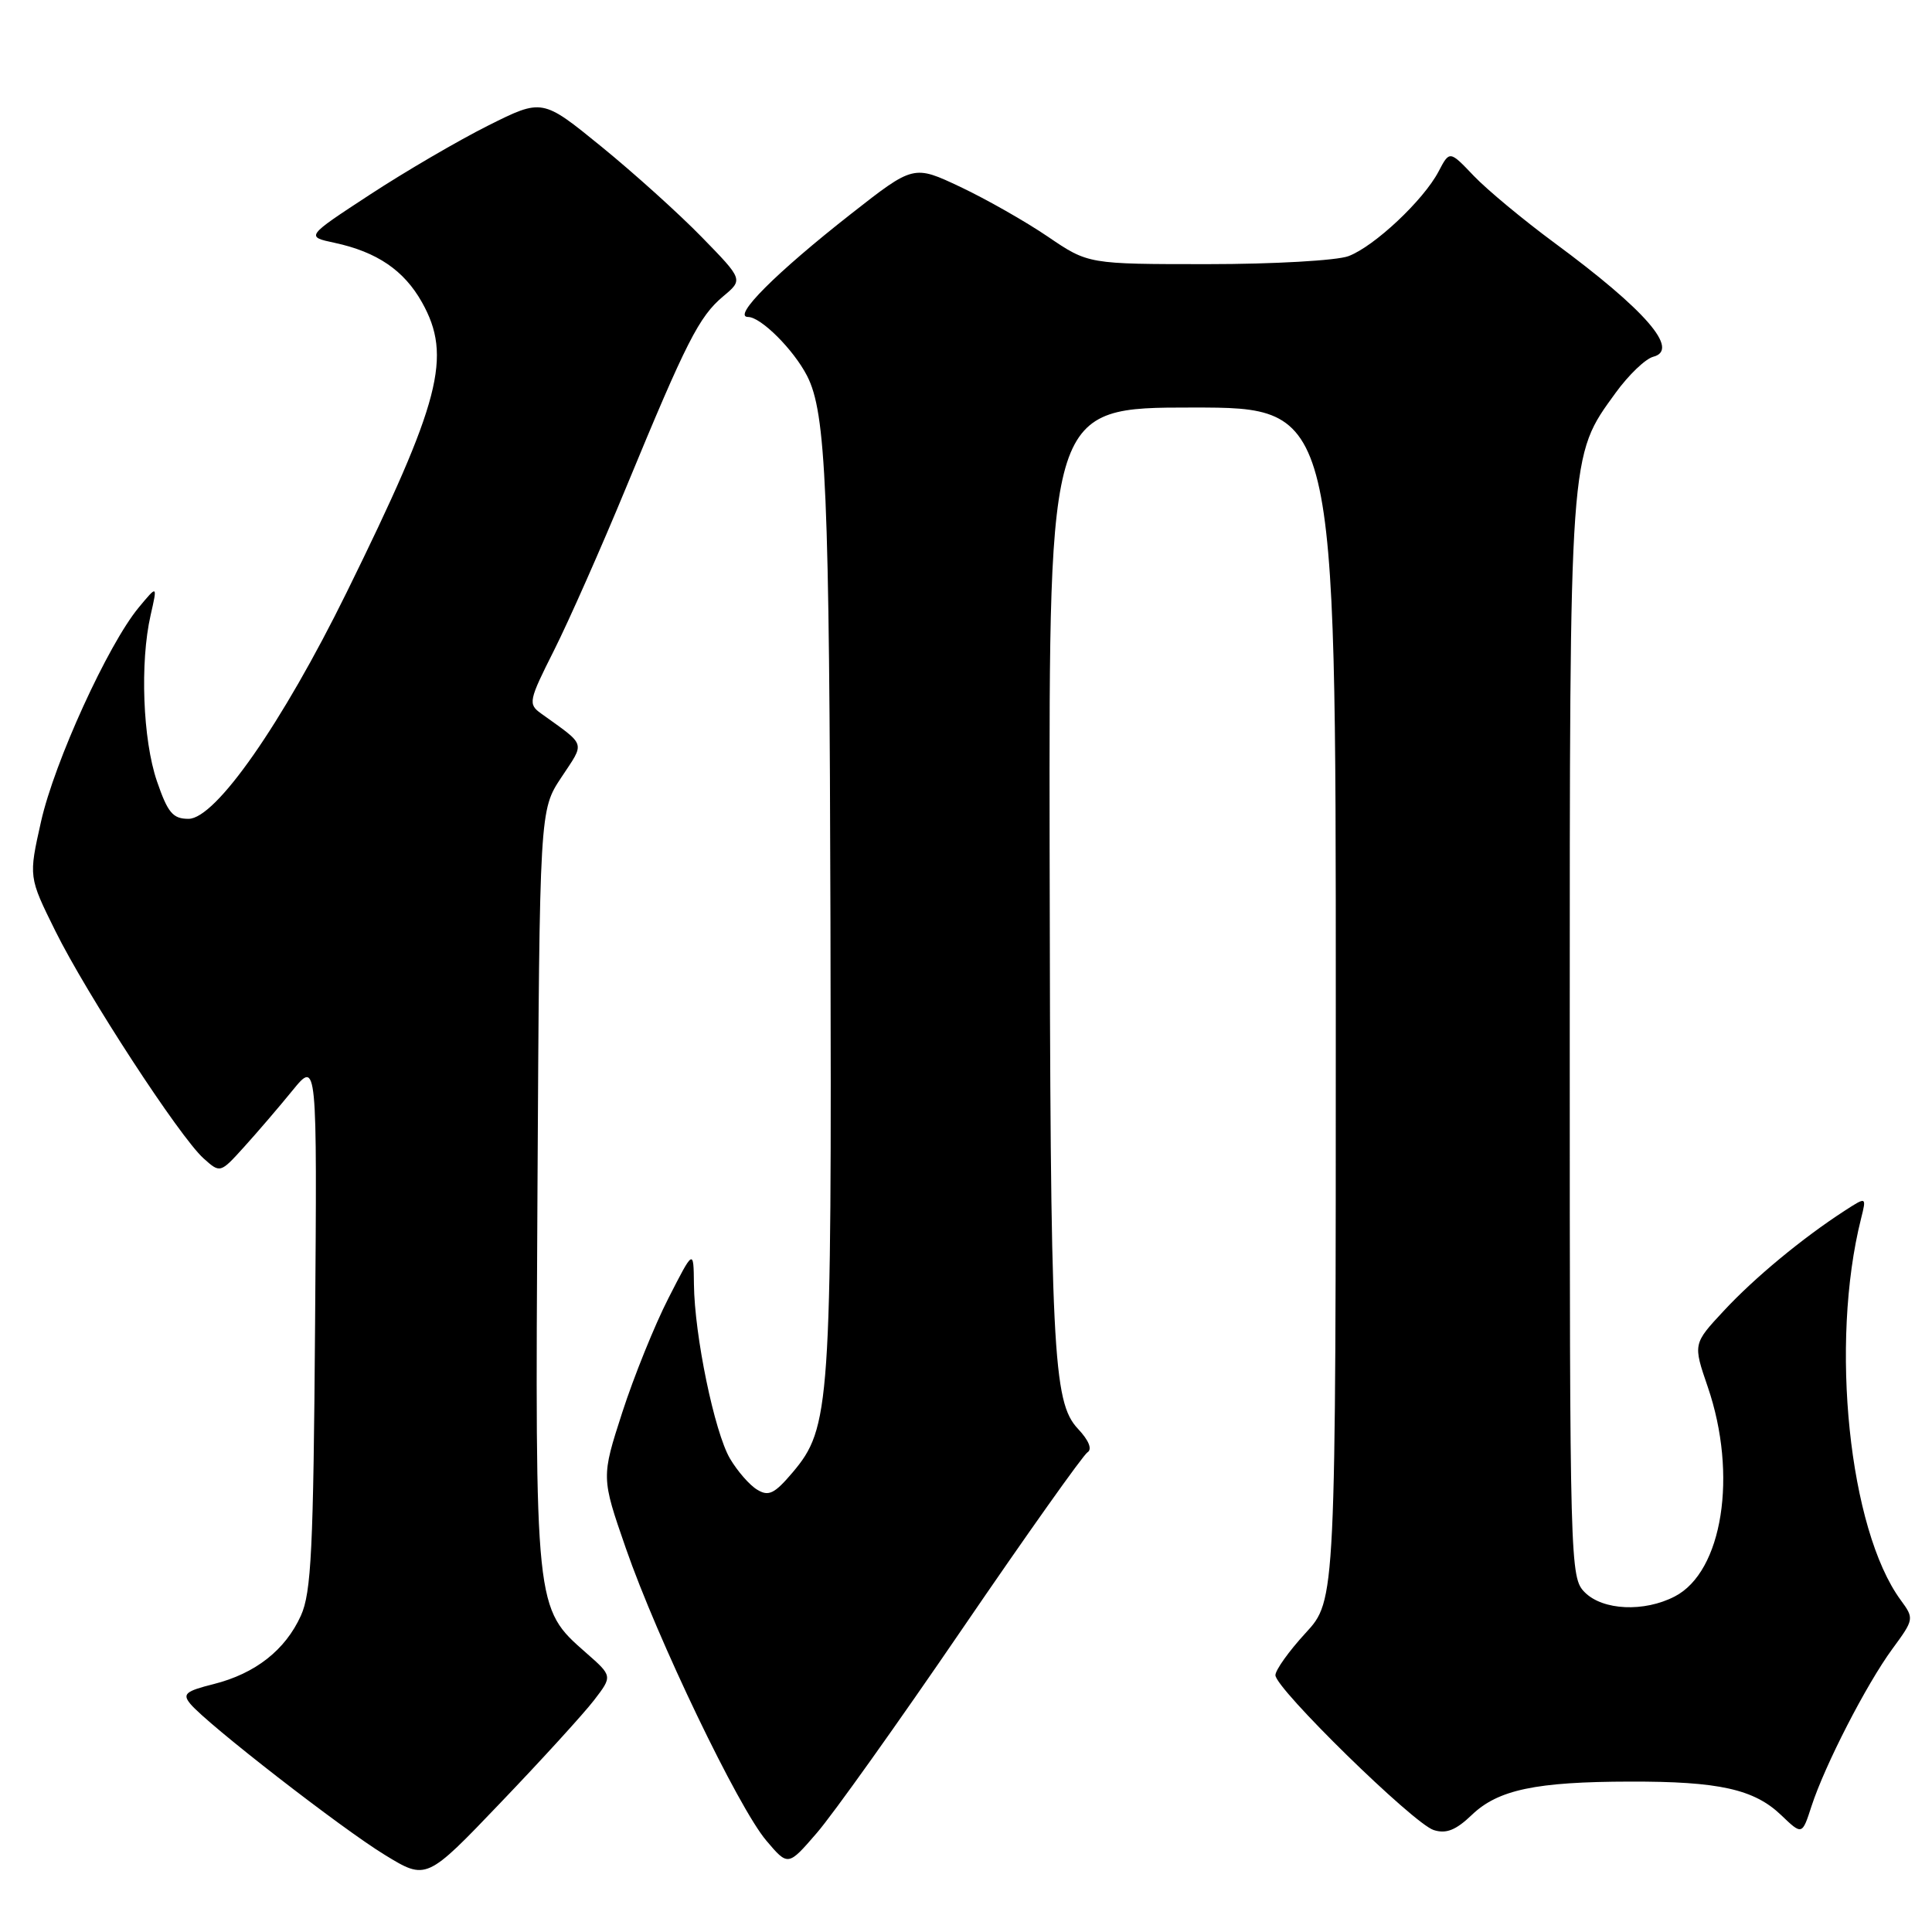<?xml version="1.0" encoding="UTF-8" standalone="no"?>
<!DOCTYPE svg PUBLIC "-//W3C//DTD SVG 1.1//EN" "http://www.w3.org/Graphics/SVG/1.1/DTD/svg11.dtd" >
<svg xmlns="http://www.w3.org/2000/svg" xmlns:xlink="http://www.w3.org/1999/xlink" version="1.1" viewBox="0 0 256 256">
 <g >
 <path fill="currentColor"
d=" M 78.71 225.29 C 81.17 222.09 81.17 222.09 77.65 219.00 C 70.87 213.05 70.90 213.30 71.22 157.43 C 71.50 107.35 71.50 107.35 74.38 103.01 C 77.54 98.22 77.76 98.91 71.68 94.53 C 69.96 93.29 70.05 92.85 73.41 86.18 C 75.35 82.32 79.69 72.53 83.03 64.43 C 90.96 45.23 92.63 41.95 95.82 39.27 C 98.48 37.05 98.48 37.05 92.99 31.42 C 89.97 28.32 83.98 22.92 79.68 19.42 C 71.86 13.05 71.86 13.05 64.68 16.64 C 60.73 18.62 53.67 22.74 49.00 25.80 C 40.50 31.36 40.50 31.36 44.36 32.18 C 49.96 33.39 53.53 35.82 55.91 40.05 C 59.94 47.23 58.40 53.15 45.93 78.50 C 37.37 95.89 28.57 108.50 24.98 108.50 C 22.90 108.50 22.23 107.70 20.79 103.50 C 18.92 98.02 18.53 87.76 19.96 81.50 C 20.87 77.50 20.87 77.50 18.38 80.50 C 14.31 85.41 7.21 100.97 5.44 108.85 C 3.79 116.20 3.79 116.20 7.33 123.35 C 11.48 131.74 23.79 150.63 26.97 153.49 C 29.18 155.47 29.18 155.47 32.34 151.98 C 34.08 150.06 36.97 146.69 38.76 144.49 C 42.02 140.50 42.02 140.50 41.75 175.50 C 41.53 205.26 41.25 211.04 39.87 214.08 C 37.80 218.65 33.83 221.76 28.31 223.15 C 24.57 224.09 24.14 224.46 25.23 225.78 C 27.46 228.46 45.30 242.32 51.00 245.79 C 56.50 249.15 56.50 249.15 66.37 238.82 C 71.80 233.15 77.35 227.06 78.71 225.29 Z  M 127.53 215.80 C 136.06 203.31 143.52 192.80 144.10 192.44 C 144.75 192.03 144.28 190.86 142.84 189.33 C 139.49 185.76 139.17 179.29 139.08 112.25 C 139.00 54.00 139.00 54.00 158.00 54.00 C 177.00 54.00 177.00 54.00 177.00 133.02 C 177.00 212.04 177.00 212.04 173.00 216.38 C 170.80 218.77 169.00 221.29 169.00 221.97 C 169.00 223.74 187.29 241.64 189.97 242.49 C 191.63 243.02 192.91 242.51 195.03 240.48 C 198.50 237.15 203.51 236.09 216.00 236.07 C 227.76 236.04 232.43 237.08 236.01 240.51 C 238.79 243.17 238.79 243.17 240.03 239.34 C 241.80 233.90 247.29 223.21 250.74 218.50 C 253.64 214.55 253.65 214.47 251.84 212.00 C 245.00 202.65 242.44 178.02 246.60 161.47 C 247.33 158.55 247.33 158.55 244.41 160.44 C 238.82 164.06 232.47 169.32 228.42 173.68 C 224.33 178.07 224.33 178.07 226.29 183.78 C 230.28 195.43 228.25 208.27 221.91 211.54 C 217.86 213.64 212.39 213.39 210.00 211.00 C 208.04 209.04 208.00 207.67 208.00 137.68 C 208.00 59.31 207.91 60.56 214.08 52.05 C 215.79 49.69 218.03 47.54 219.07 47.27 C 222.61 46.35 218.07 41.11 206.00 32.20 C 201.88 29.16 197.06 25.16 195.29 23.31 C 192.08 19.94 192.08 19.94 190.62 22.72 C 188.63 26.52 182.11 32.65 178.68 33.94 C 177.14 34.52 168.75 35.00 160.04 35.00 C 144.20 35.00 144.20 35.00 138.85 31.36 C 135.91 29.36 130.70 26.40 127.28 24.78 C 121.06 21.84 121.06 21.84 112.78 28.33 C 102.82 36.14 96.96 42.00 99.12 42.00 C 100.82 42.00 105.15 46.32 106.94 49.80 C 109.46 54.69 109.90 64.93 110.04 122.24 C 110.21 186.35 110.01 189.20 105.03 195.10 C 102.62 197.94 101.85 198.32 100.33 197.39 C 99.32 196.79 97.70 194.92 96.72 193.26 C 94.67 189.75 92.02 176.95 91.95 170.16 C 91.90 165.50 91.90 165.50 88.58 172.00 C 86.75 175.57 84.00 182.38 82.46 187.13 C 79.67 195.76 79.67 195.76 82.92 205.13 C 87.10 217.19 97.83 239.52 101.54 243.89 C 104.42 247.29 104.42 247.29 108.22 242.89 C 110.32 240.48 119.01 228.28 127.53 215.80 Z "/>
</g>
</svg>